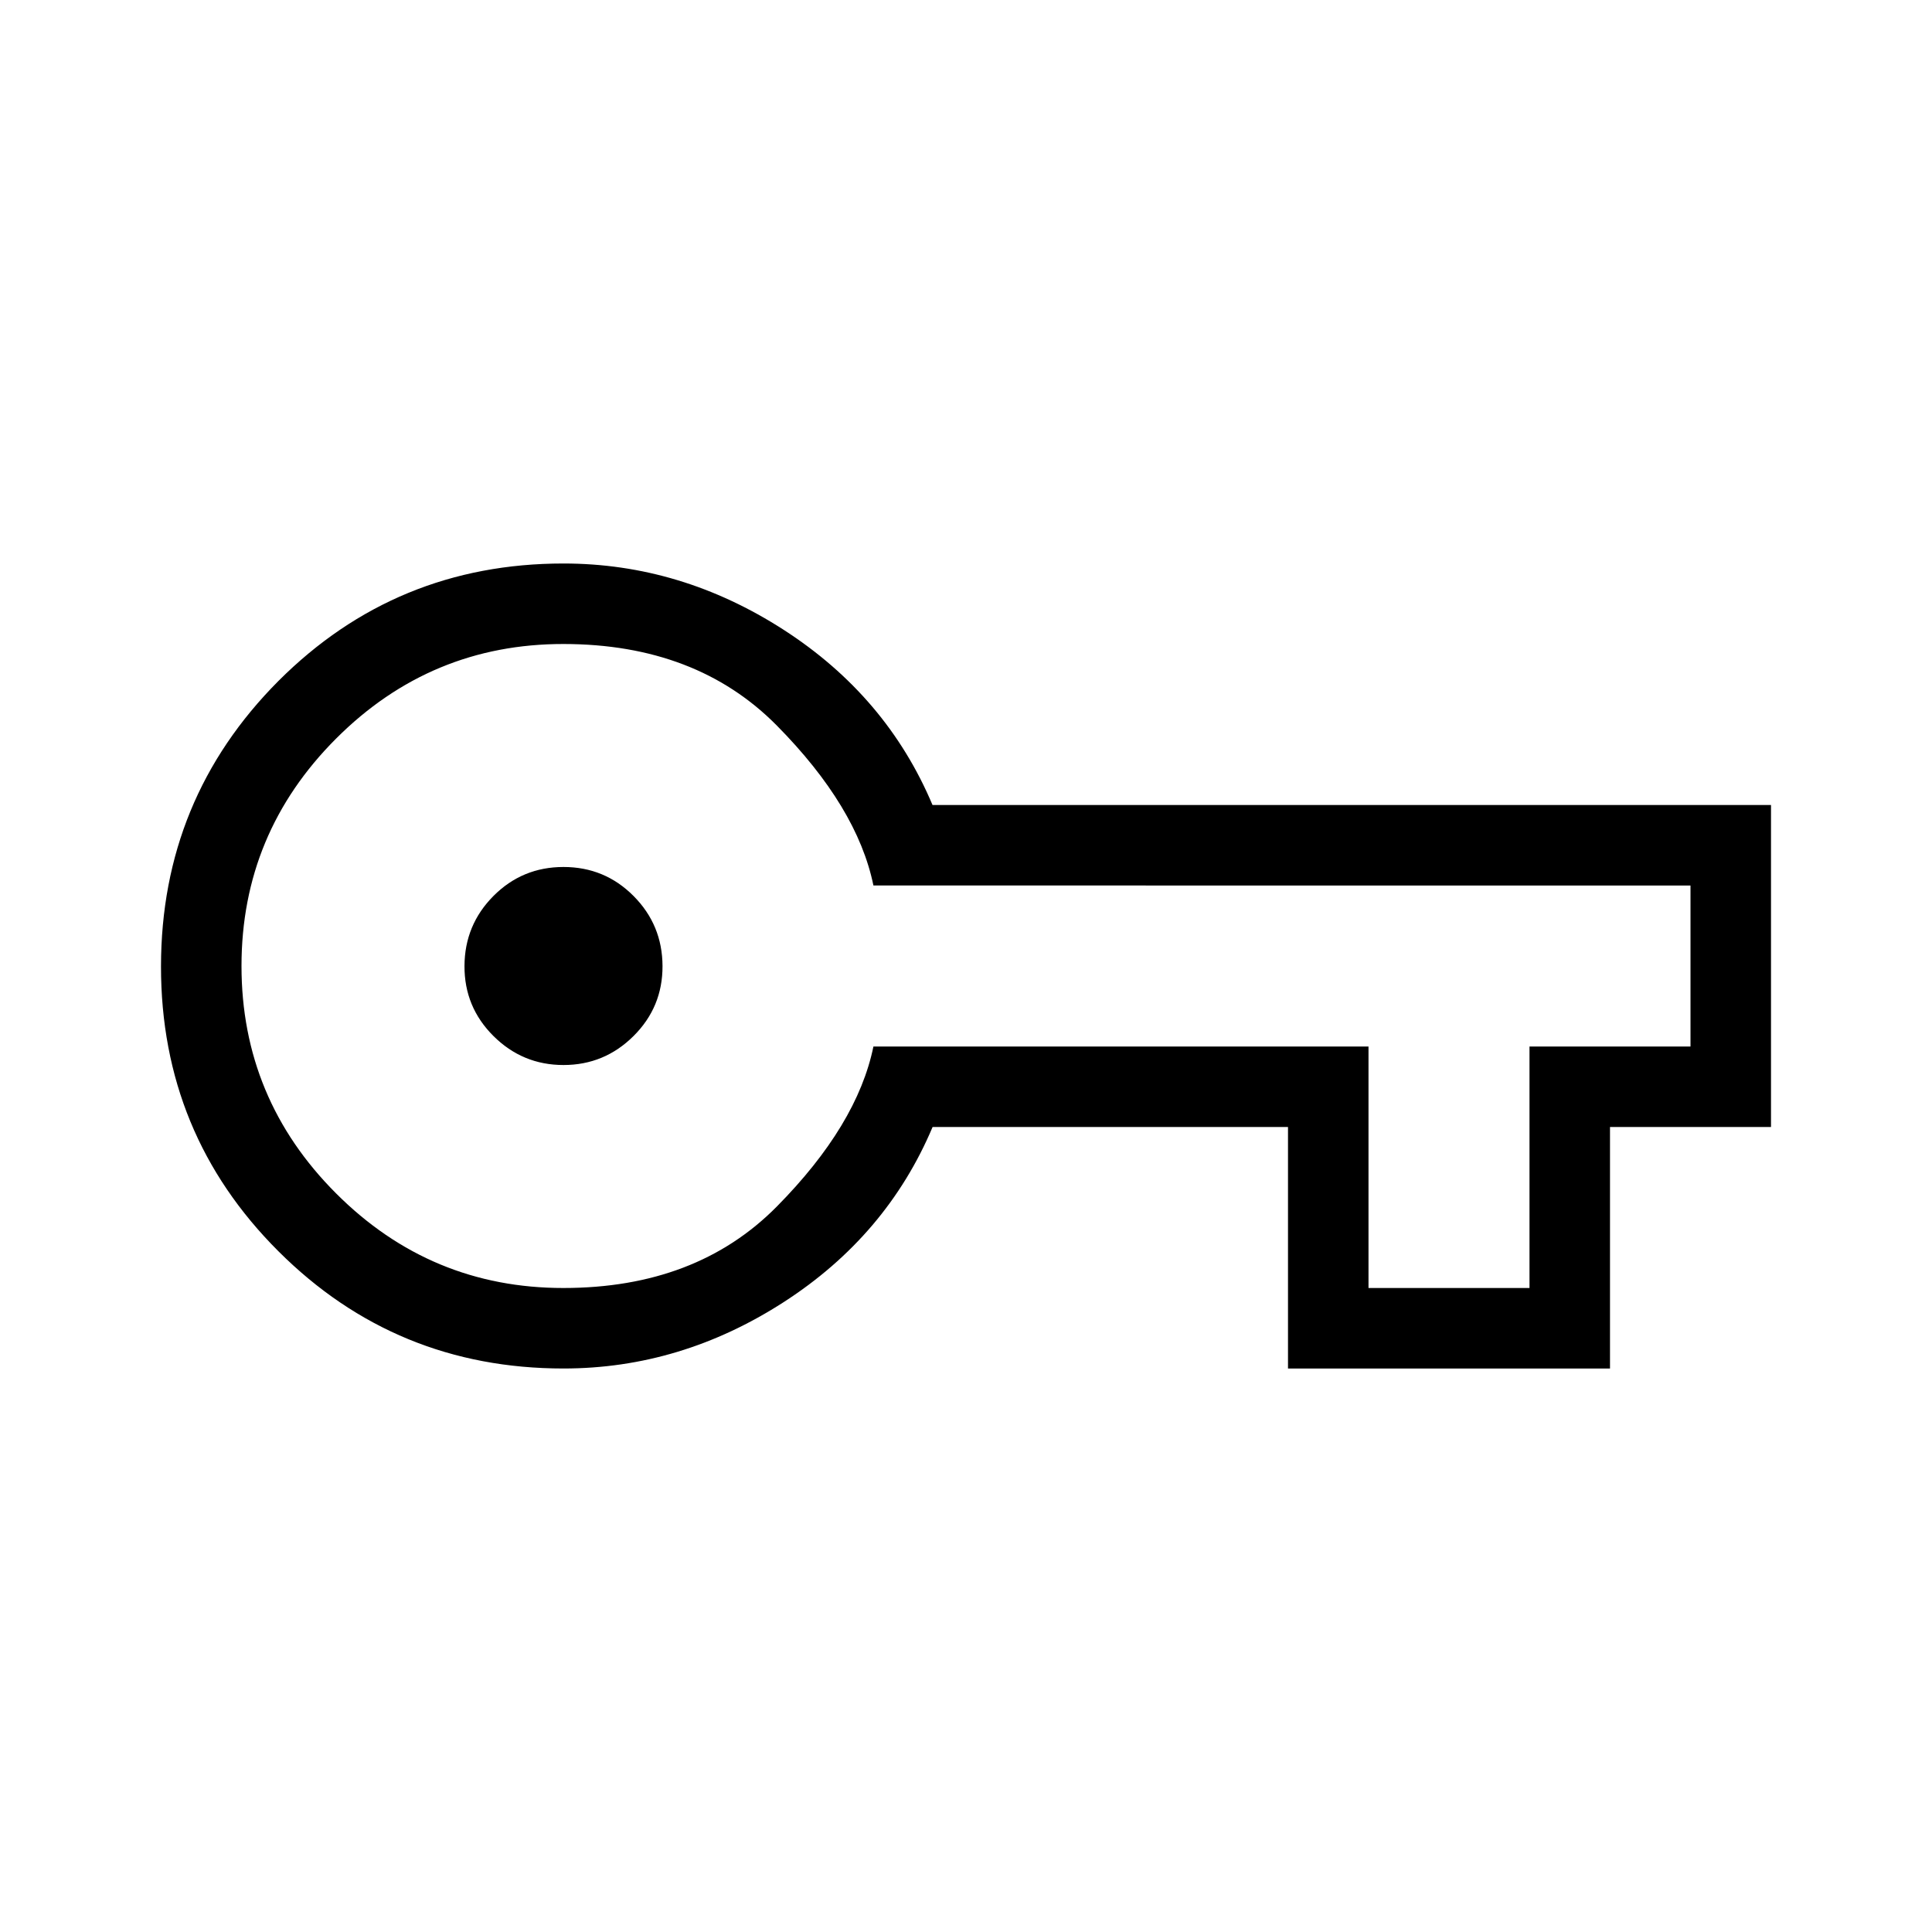 <svg xmlns="http://www.w3.org/2000/svg" width="24" height="24" viewBox="0 0 24 24"><path fill="#000000" d="M7 17q-2.083 0-3.542-1.457T2 12.005T3.458 8.46Q4.917 7 7 7q1.458 0 2.737.825q1.278.825 1.847 2.175H22v4h-2v3h-4v-3h-4.415q-.57 1.35-1.849 2.175T7 17m0-1q1.65 0 2.65-1.012T10.85 13H17v3h2v-3h2v-2H10.85q-.2-.975-1.2-1.987T7 8T4.175 9.175T3 12t1.175 2.825T7 16m0-2.77q.508 0 .87-.36t.36-.87t-.36-.87t-.87-.36t-.87.36t-.36.87t.36.87t.87.36M7 12"/></svg>